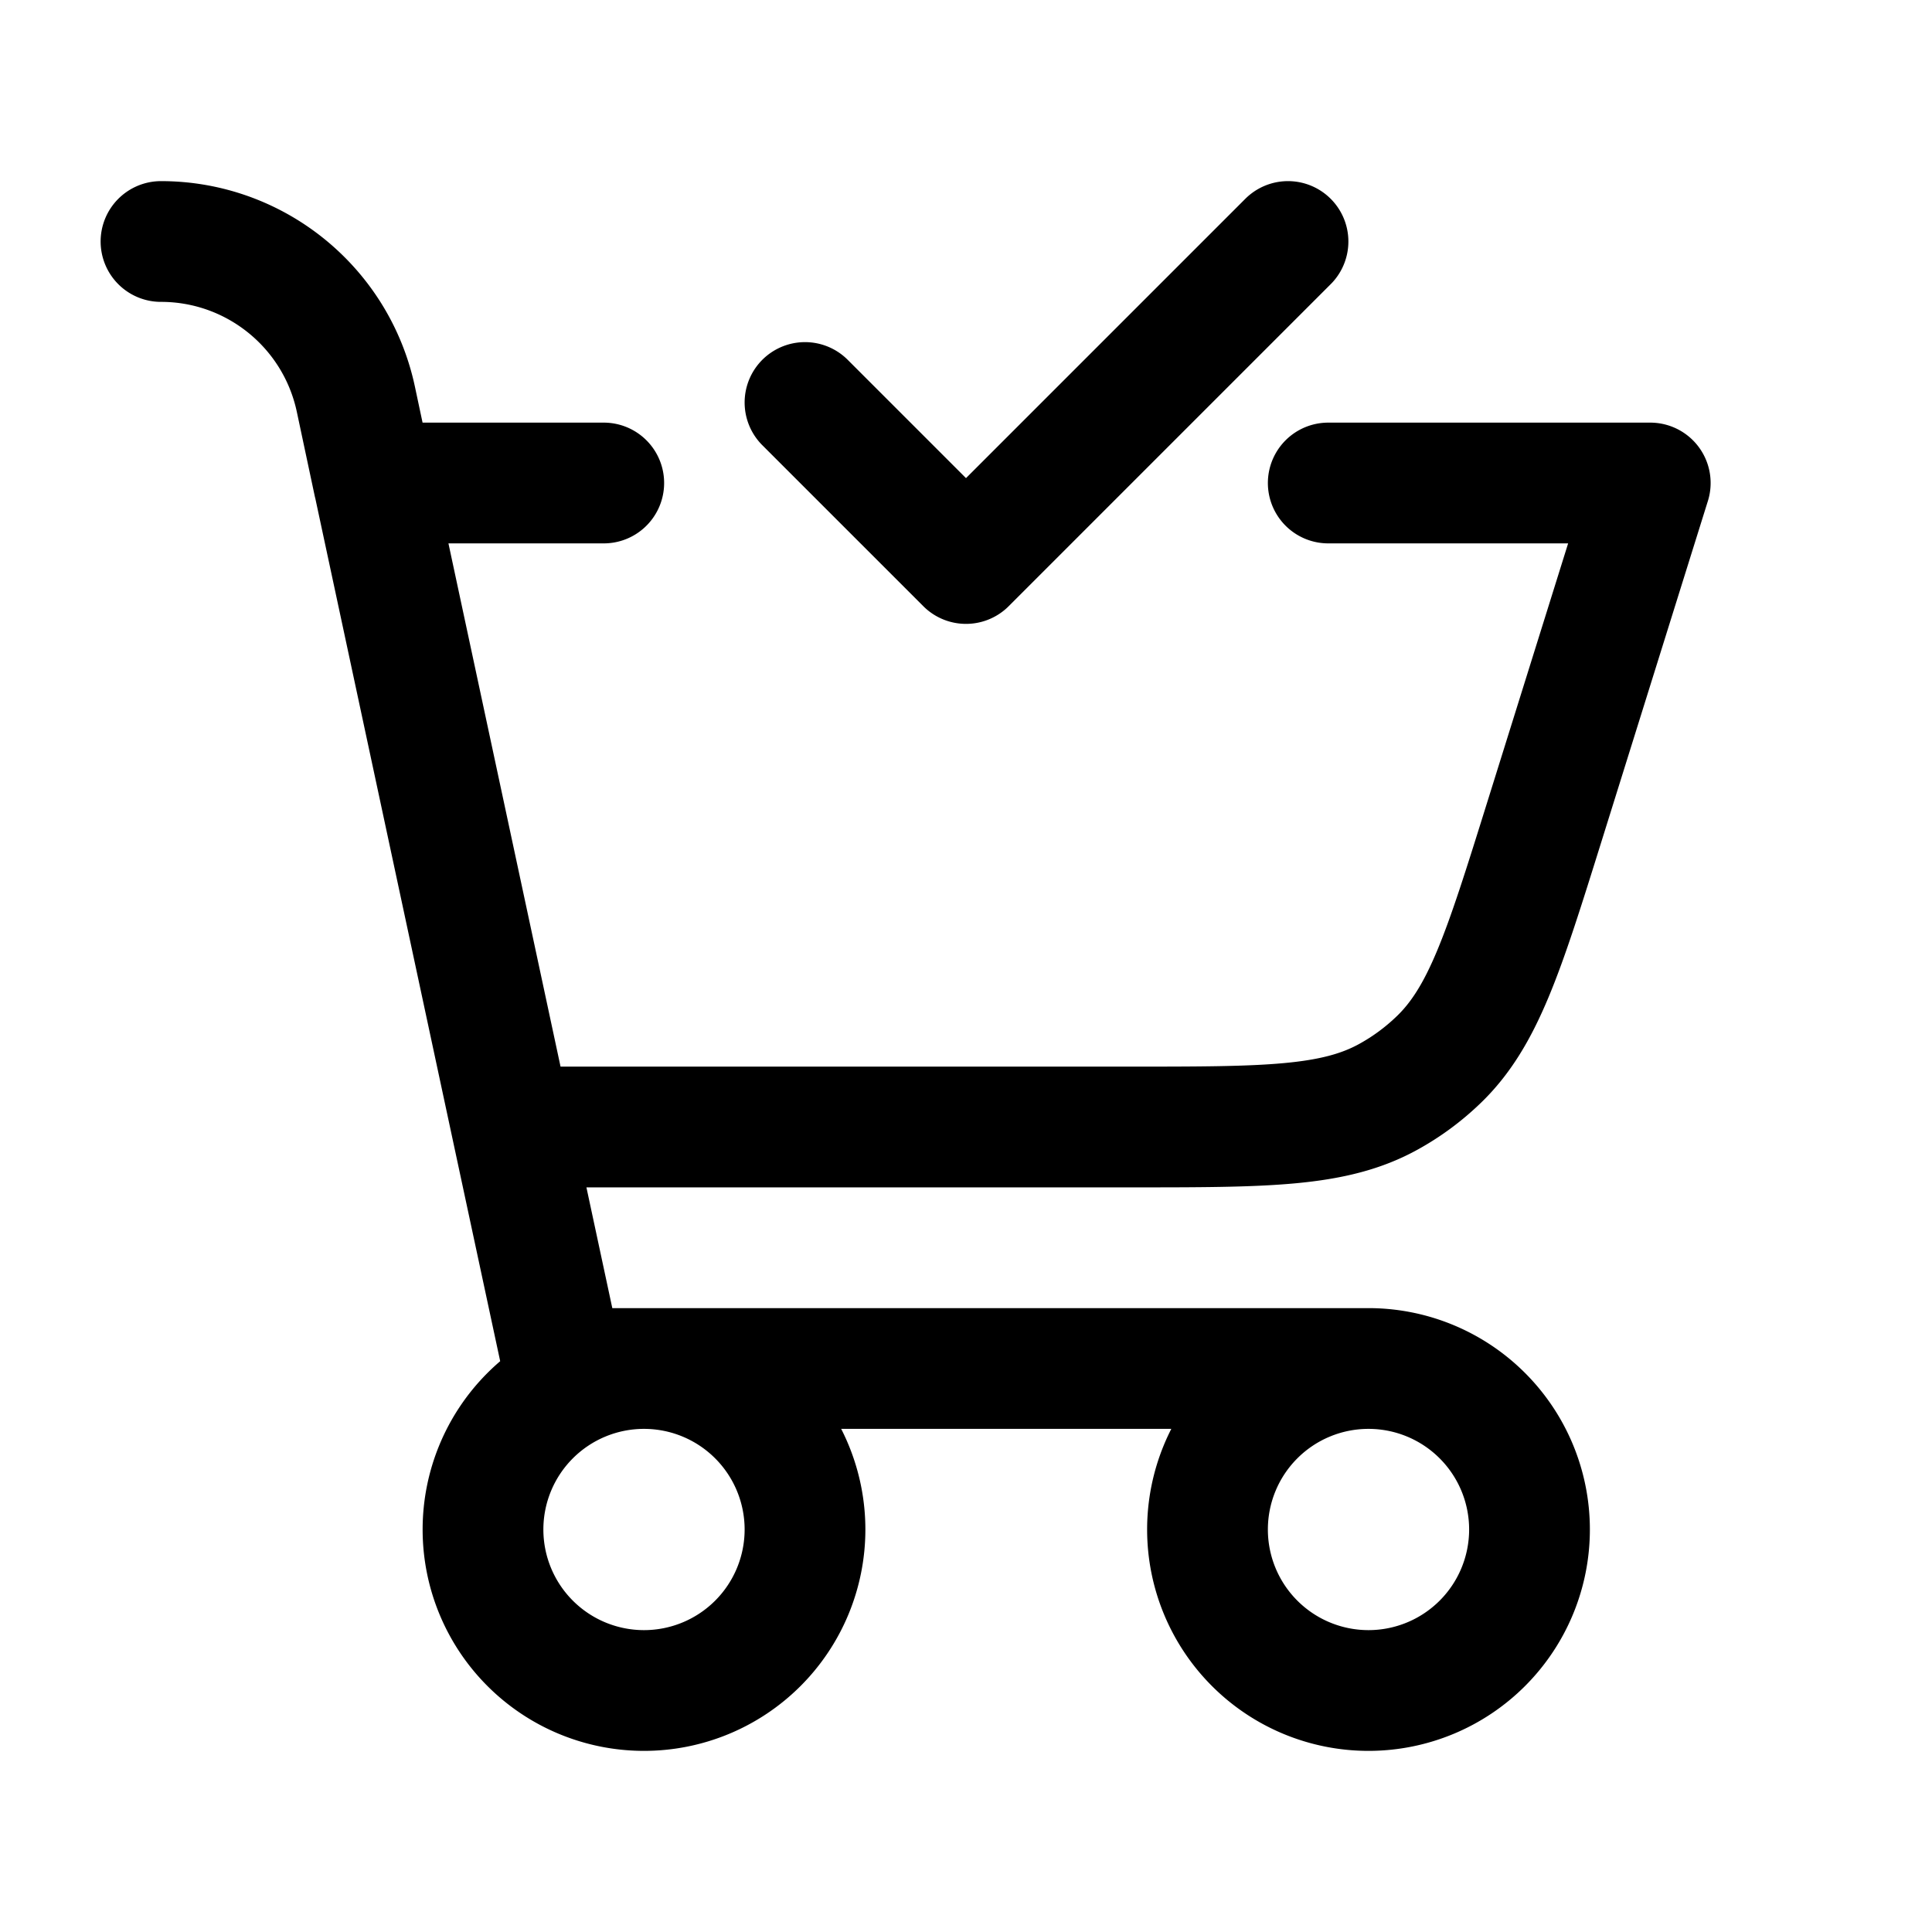 <svg id="shoppingCartCheck" xmlns="http://www.w3.org/2000/svg" fill="none" viewBox="0 0 24 24">
    <path stroke="currentColor" stroke-linecap="round" stroke-linejoin="round" stroke-width="1.5"
          d="M2 3c1.167 0 2.175.815 2.42 1.956L4.642 6M17 17H7l-.643-3M17 17a2 2 0 1 0 0 4 2 2 0 0 0 0-4M6.357 14h7.673c1.695 0 2.542 0 3.222-.378q.334-.185.61-.449c.564-.536.817-1.345 1.322-2.962L20.5 6h-4M6.357 14 4.643 6m0 0H7.5M10 5l2 2 4-4m-6 16a2 2 0 1 1-4 0 2 2 0 0 1 4 0"/>
</svg>